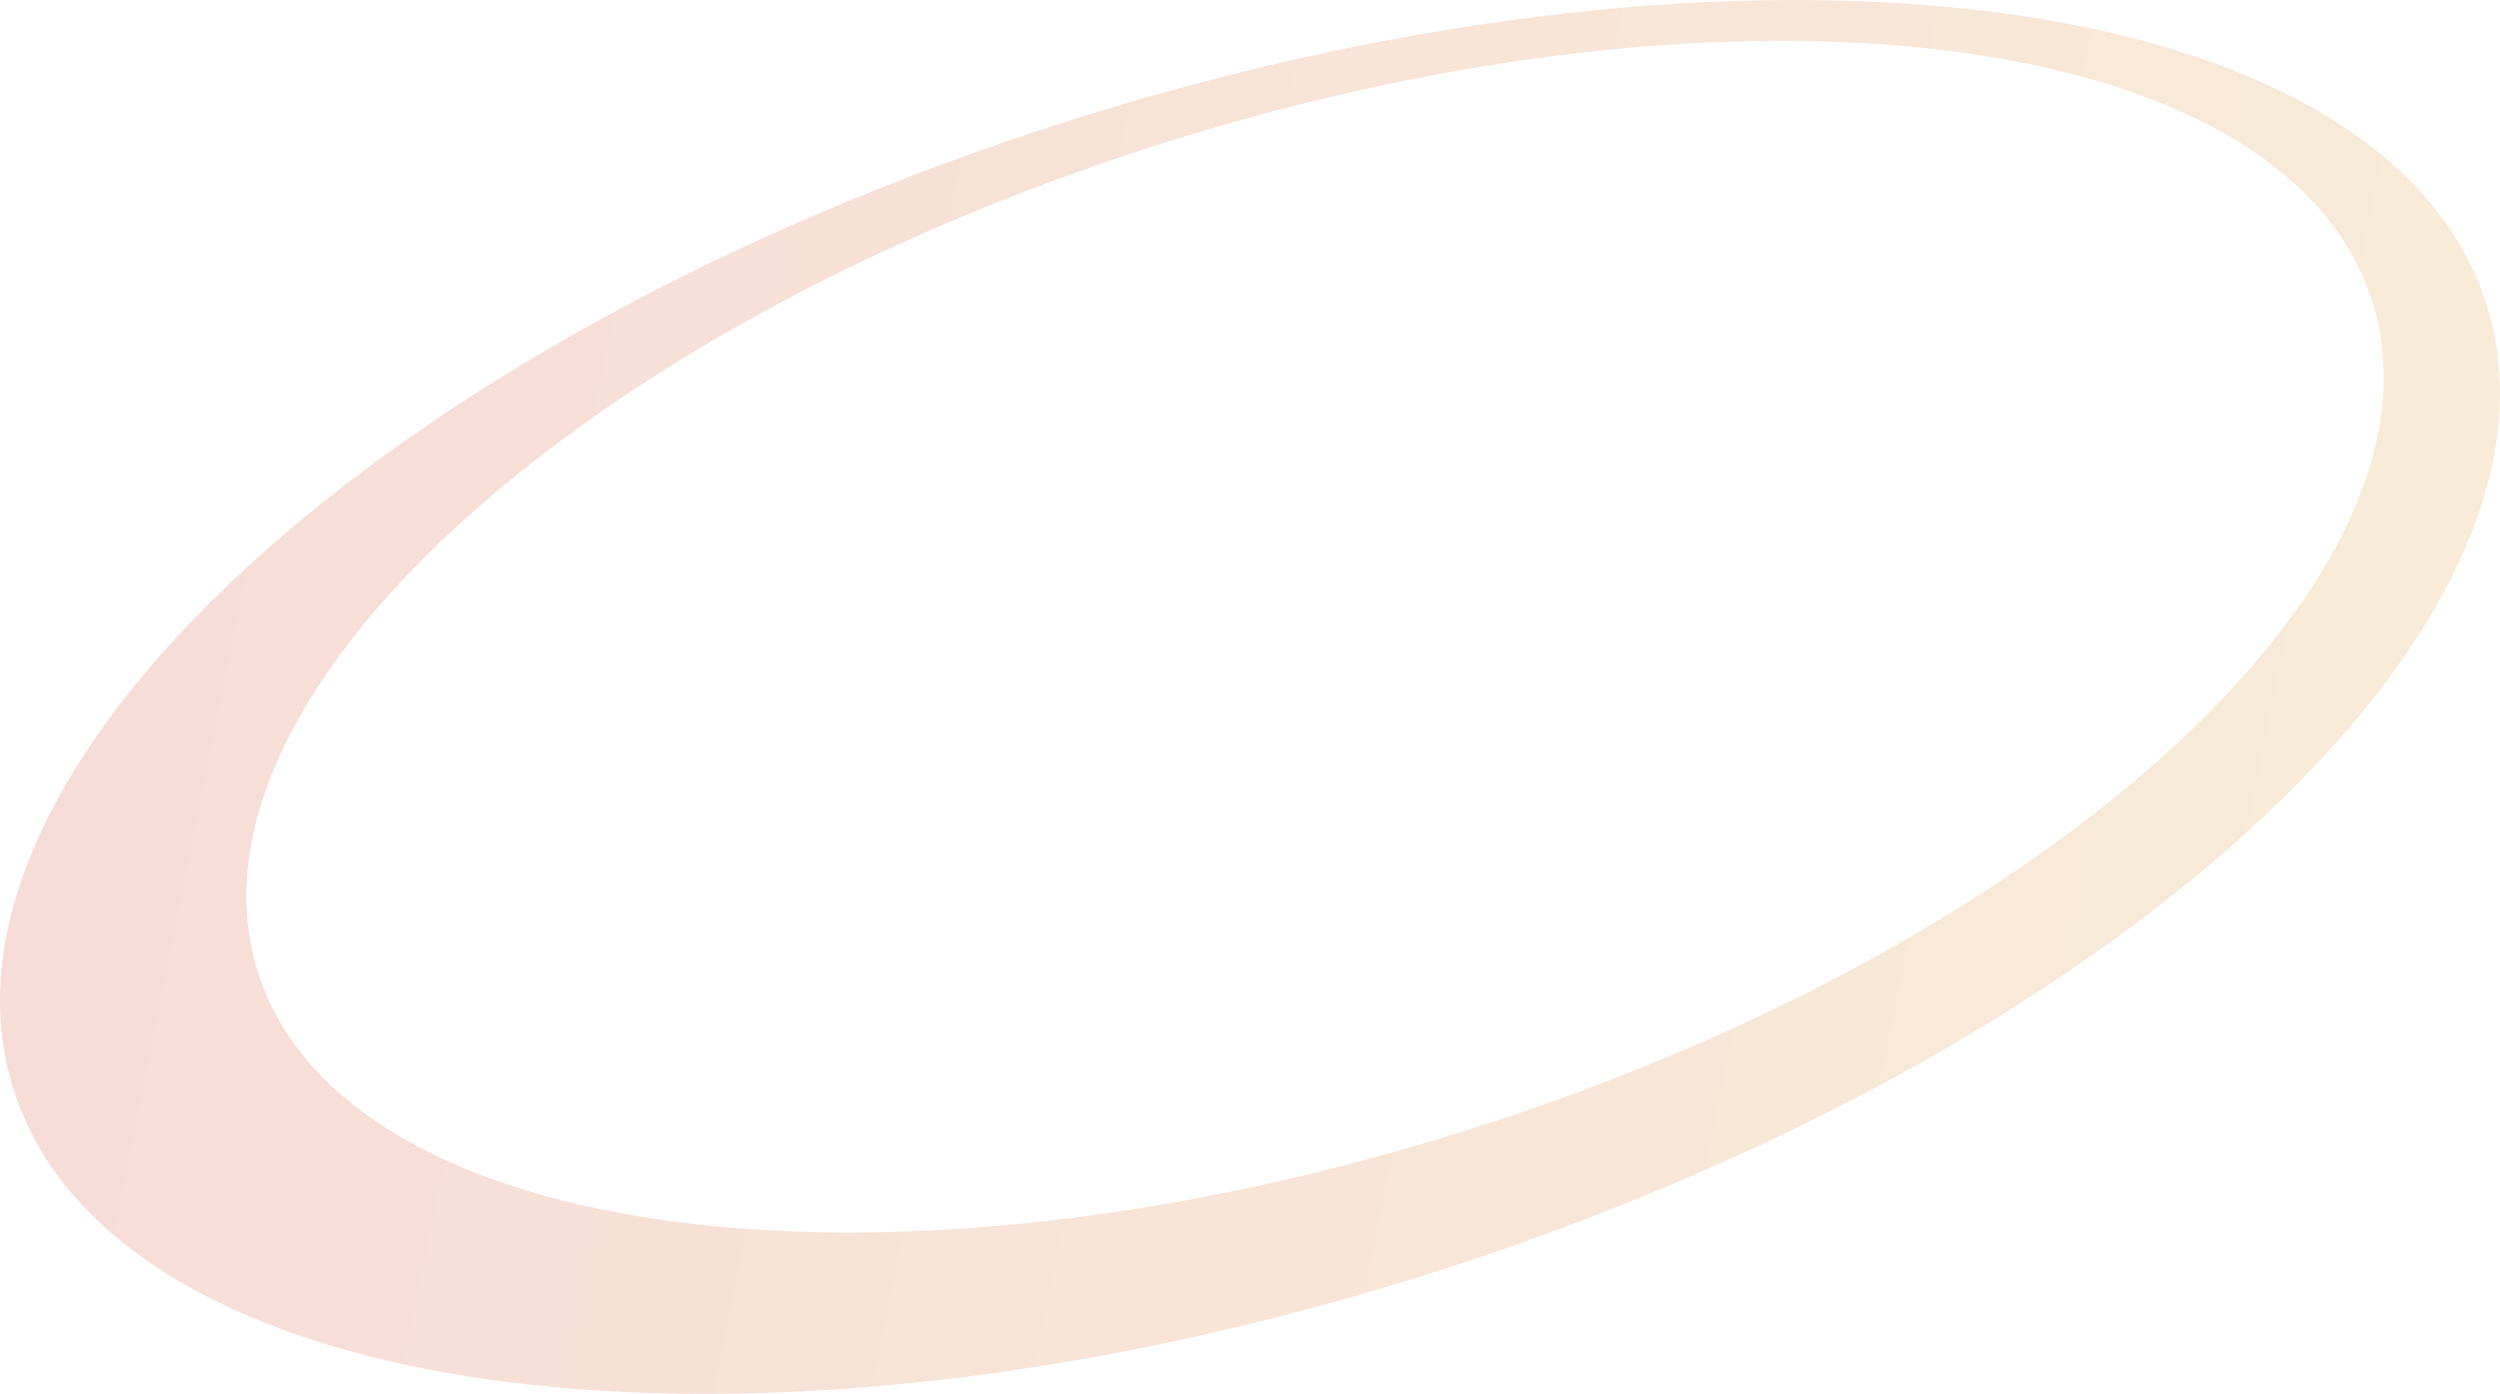 <?xml version="1.0" encoding="utf-8"?>
<!-- Generator: Adobe Illustrator 27.2.0, SVG Export Plug-In . SVG Version: 6.00 Build 0)  -->
<svg version="1.1" id="Слой_1" xmlns="http://www.w3.org/2000/svg" xmlns:xlink="http://www.w3.org/1999/xlink" x="0px" y="0px"
	 viewBox="0 0 3079.62 1717.05" style="enable-background:new 0 0 3079.62 1717.05;" xml:space="preserve">
<style type="text/css">
	.st0{opacity:0.2;fill:url(#SVGID_1_);}
</style>
<linearGradient id="SVGID_1_" gradientUnits="userSpaceOnUse" x1="-1605.406" y1="1766.554" x2="1663.312" y2="3576.075" gradientTransform="matrix(0.953 -0.303 0.303 0.953 699.737 -1679.312)">
	<stop  offset="0" style="stop-color:#D54736"/>
	<stop  offset="1" style="stop-color:#DFA93F"/>
</linearGradient>
<path class="st0" d="M1314.52,149.48C473.37,416.74-107.65,950.85,16.78,1342.45c124.42,391.59,907.17,492.38,1748.31,225.12
	c841.16-267.26,1422.18-801.37,1297.75-1192.96C2938.42-16.99,2155.67-117.78,1314.52,149.48z M1812.54,1390.48
	c-719.12,228.49-1388.3,142.32-1494.68-192.46s390.35-791.41,1109.47-1019.9S2815.63,35.81,2922.01,370.59
	S2531.65,1161.99,1812.54,1390.48z"/>
</svg>
